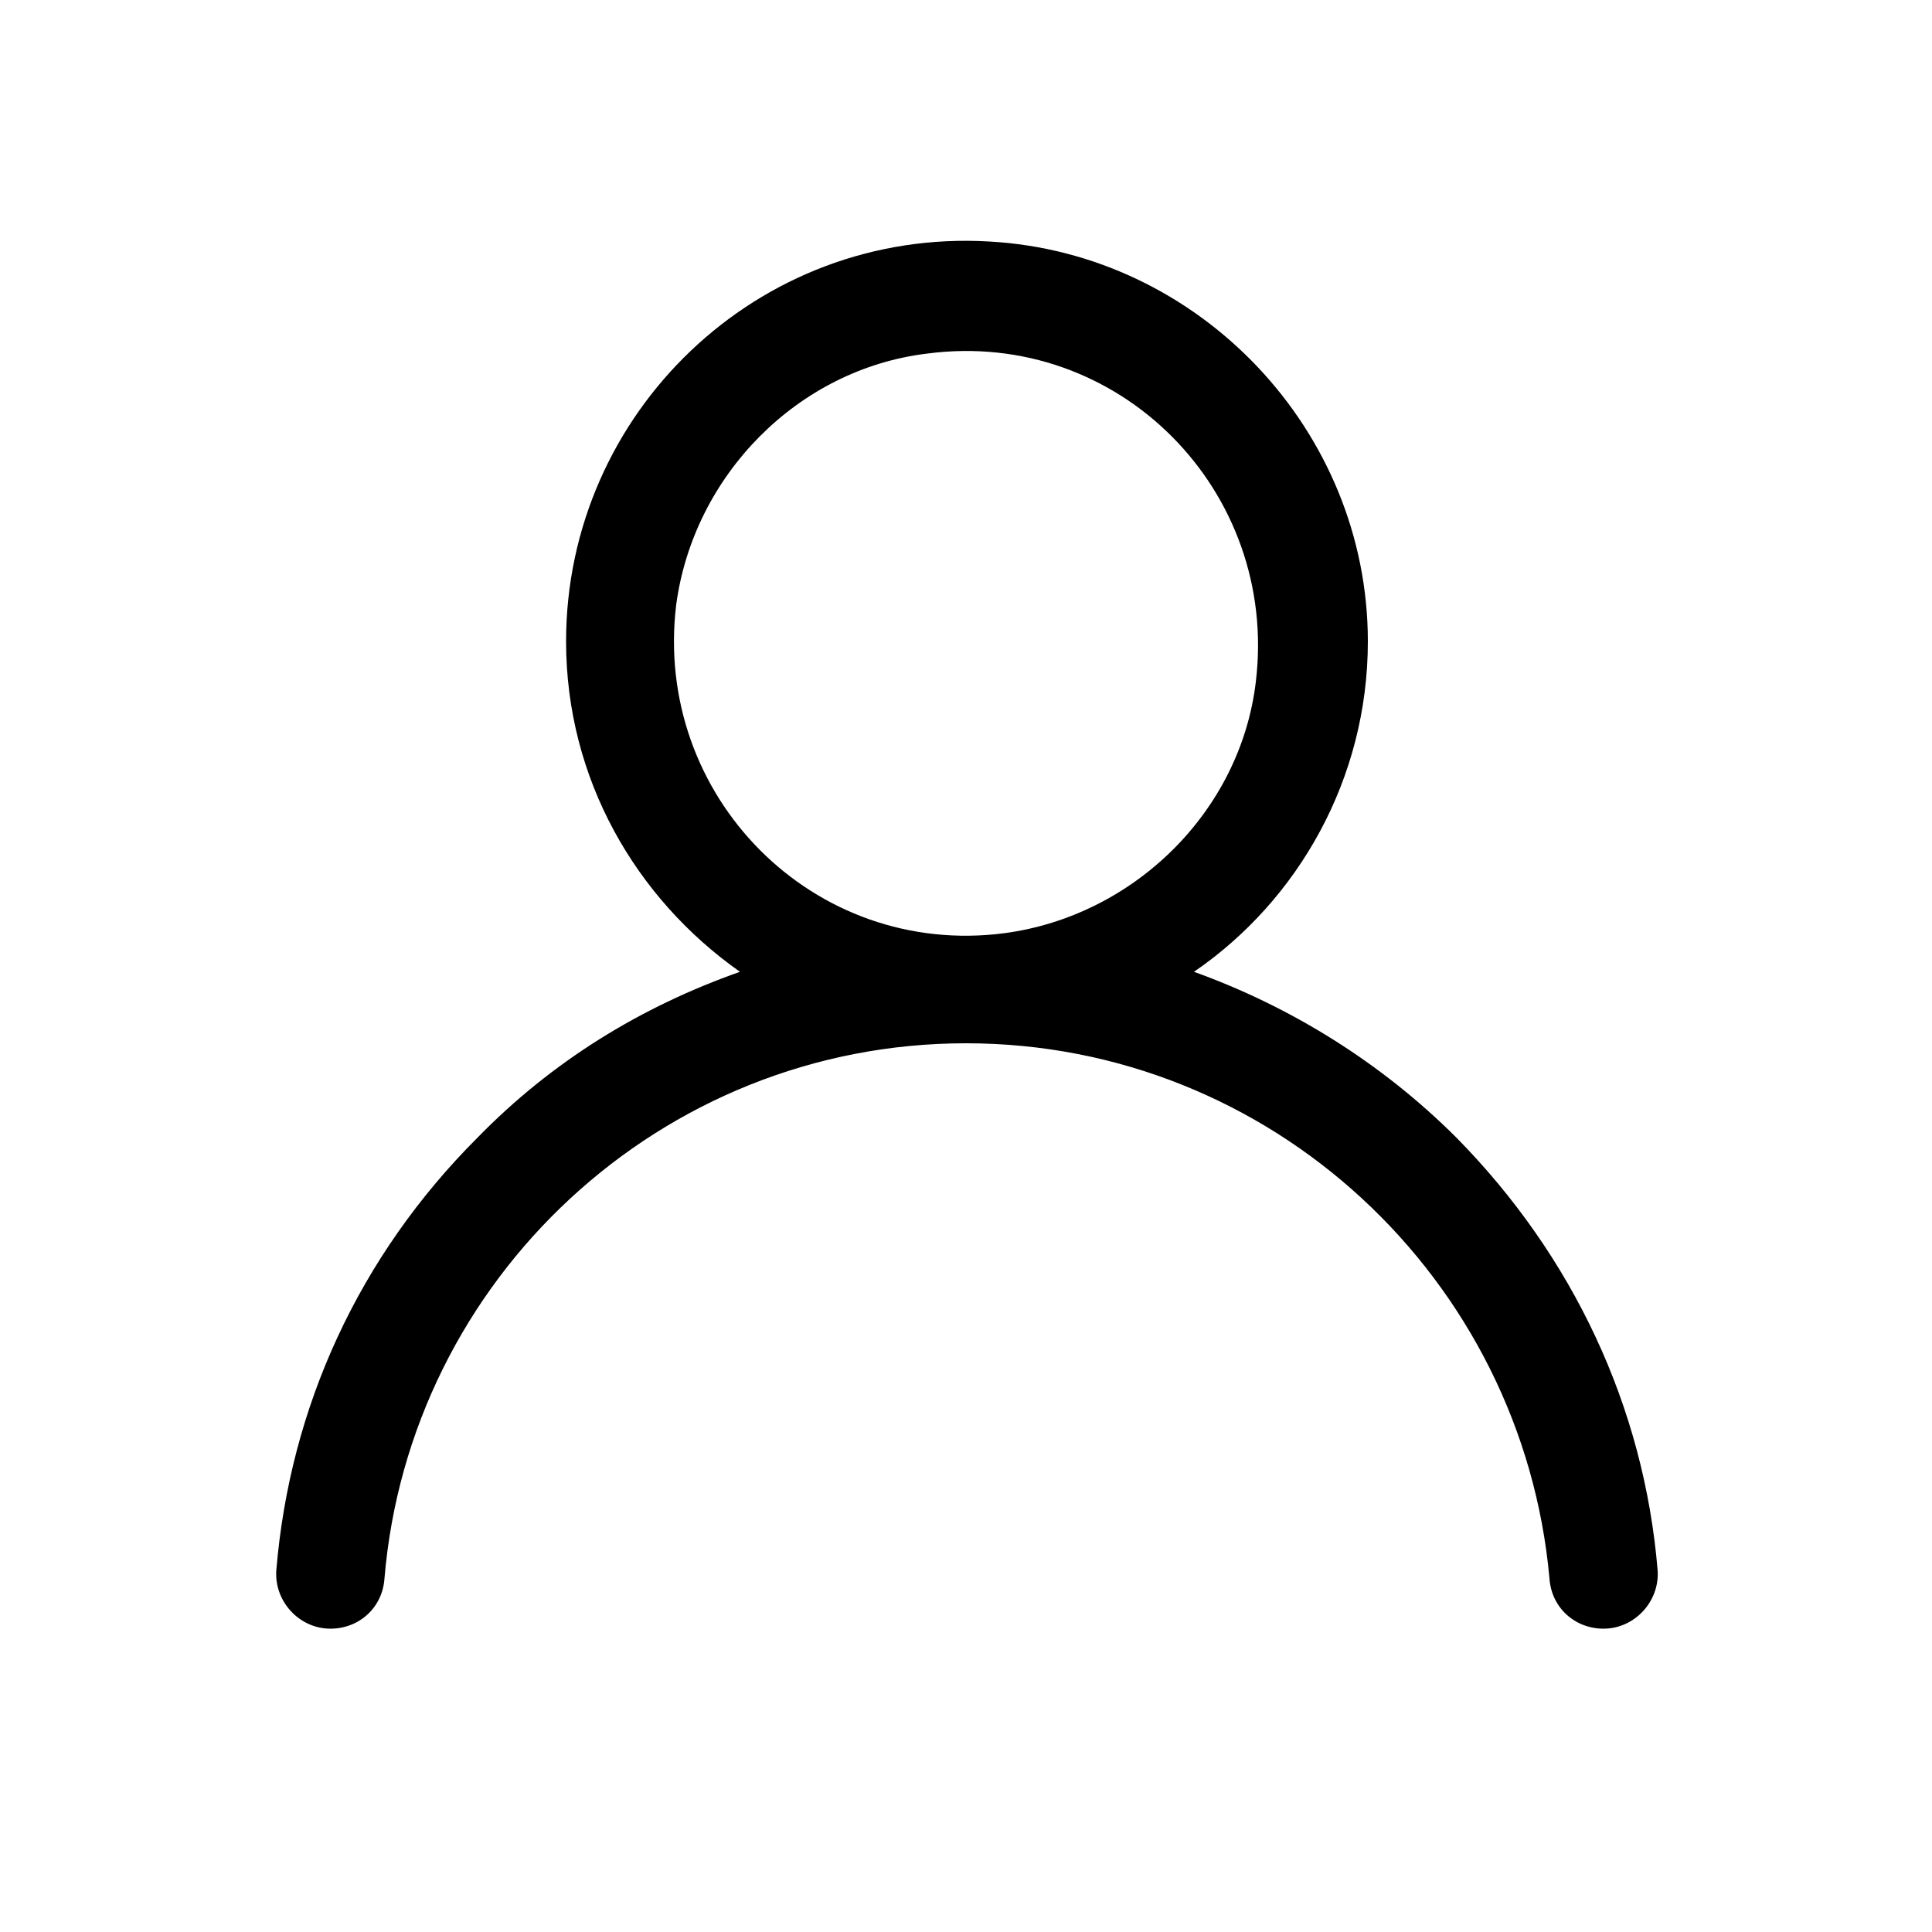 <?xml version="1.0" encoding="utf-8"?>
<!-- Generator: Adobe Illustrator 24.0.2, SVG Export Plug-In . SVG Version: 6.00 Build 0)  -->
<svg version="1.1" id="Livello_1" xmlns="http://www.w3.org/2000/svg" xmlns:xlink="http://www.w3.org/1999/xlink" x="0px" y="0px"
	 viewBox="0 0 100 100" style="enable-background:new 0 0 100 100;" xml:space="preserve">
<style type="text/css">
	.st0{fill:#1D1D1B;}
	.st1{fill:#FFFFFF;}
</style>
<g>
	<g>
		<path d="M75.4,58.9c-3.9-3.9-8.6-6.8-13.6-8.6c5.4-3.7,9-10,9-17.1c0-10.9-8.7-20.1-19.6-20.7c-12-0.7-21.9,8.9-21.9,20.7
			c0,7.1,3.6,13.3,9,17.1c-5.1,1.8-9.7,4.6-13.6,8.6c-6.1,6.1-9.7,13.9-10.4,22.4c-0.1,1.6,1.2,3,2.8,3h0c1.5,0,2.7-1.1,2.8-2.6
			C21.2,66.2,34.2,54,50,54s28.8,12.2,30.2,27.7c0.1,1.5,1.3,2.6,2.8,2.6h0c1.6,0,2.9-1.4,2.8-3C85.1,72.8,81.4,65,75.4,58.9z
			 M52,48.3c-9.9,1.3-18.2-7.1-17-17c0.9-6.7,6.3-12.2,13-13c9.9-1.3,18.2,7.1,17,17C64.2,42,58.7,47.4,52,48.3z"/>
	</g>
</g>
</svg>
